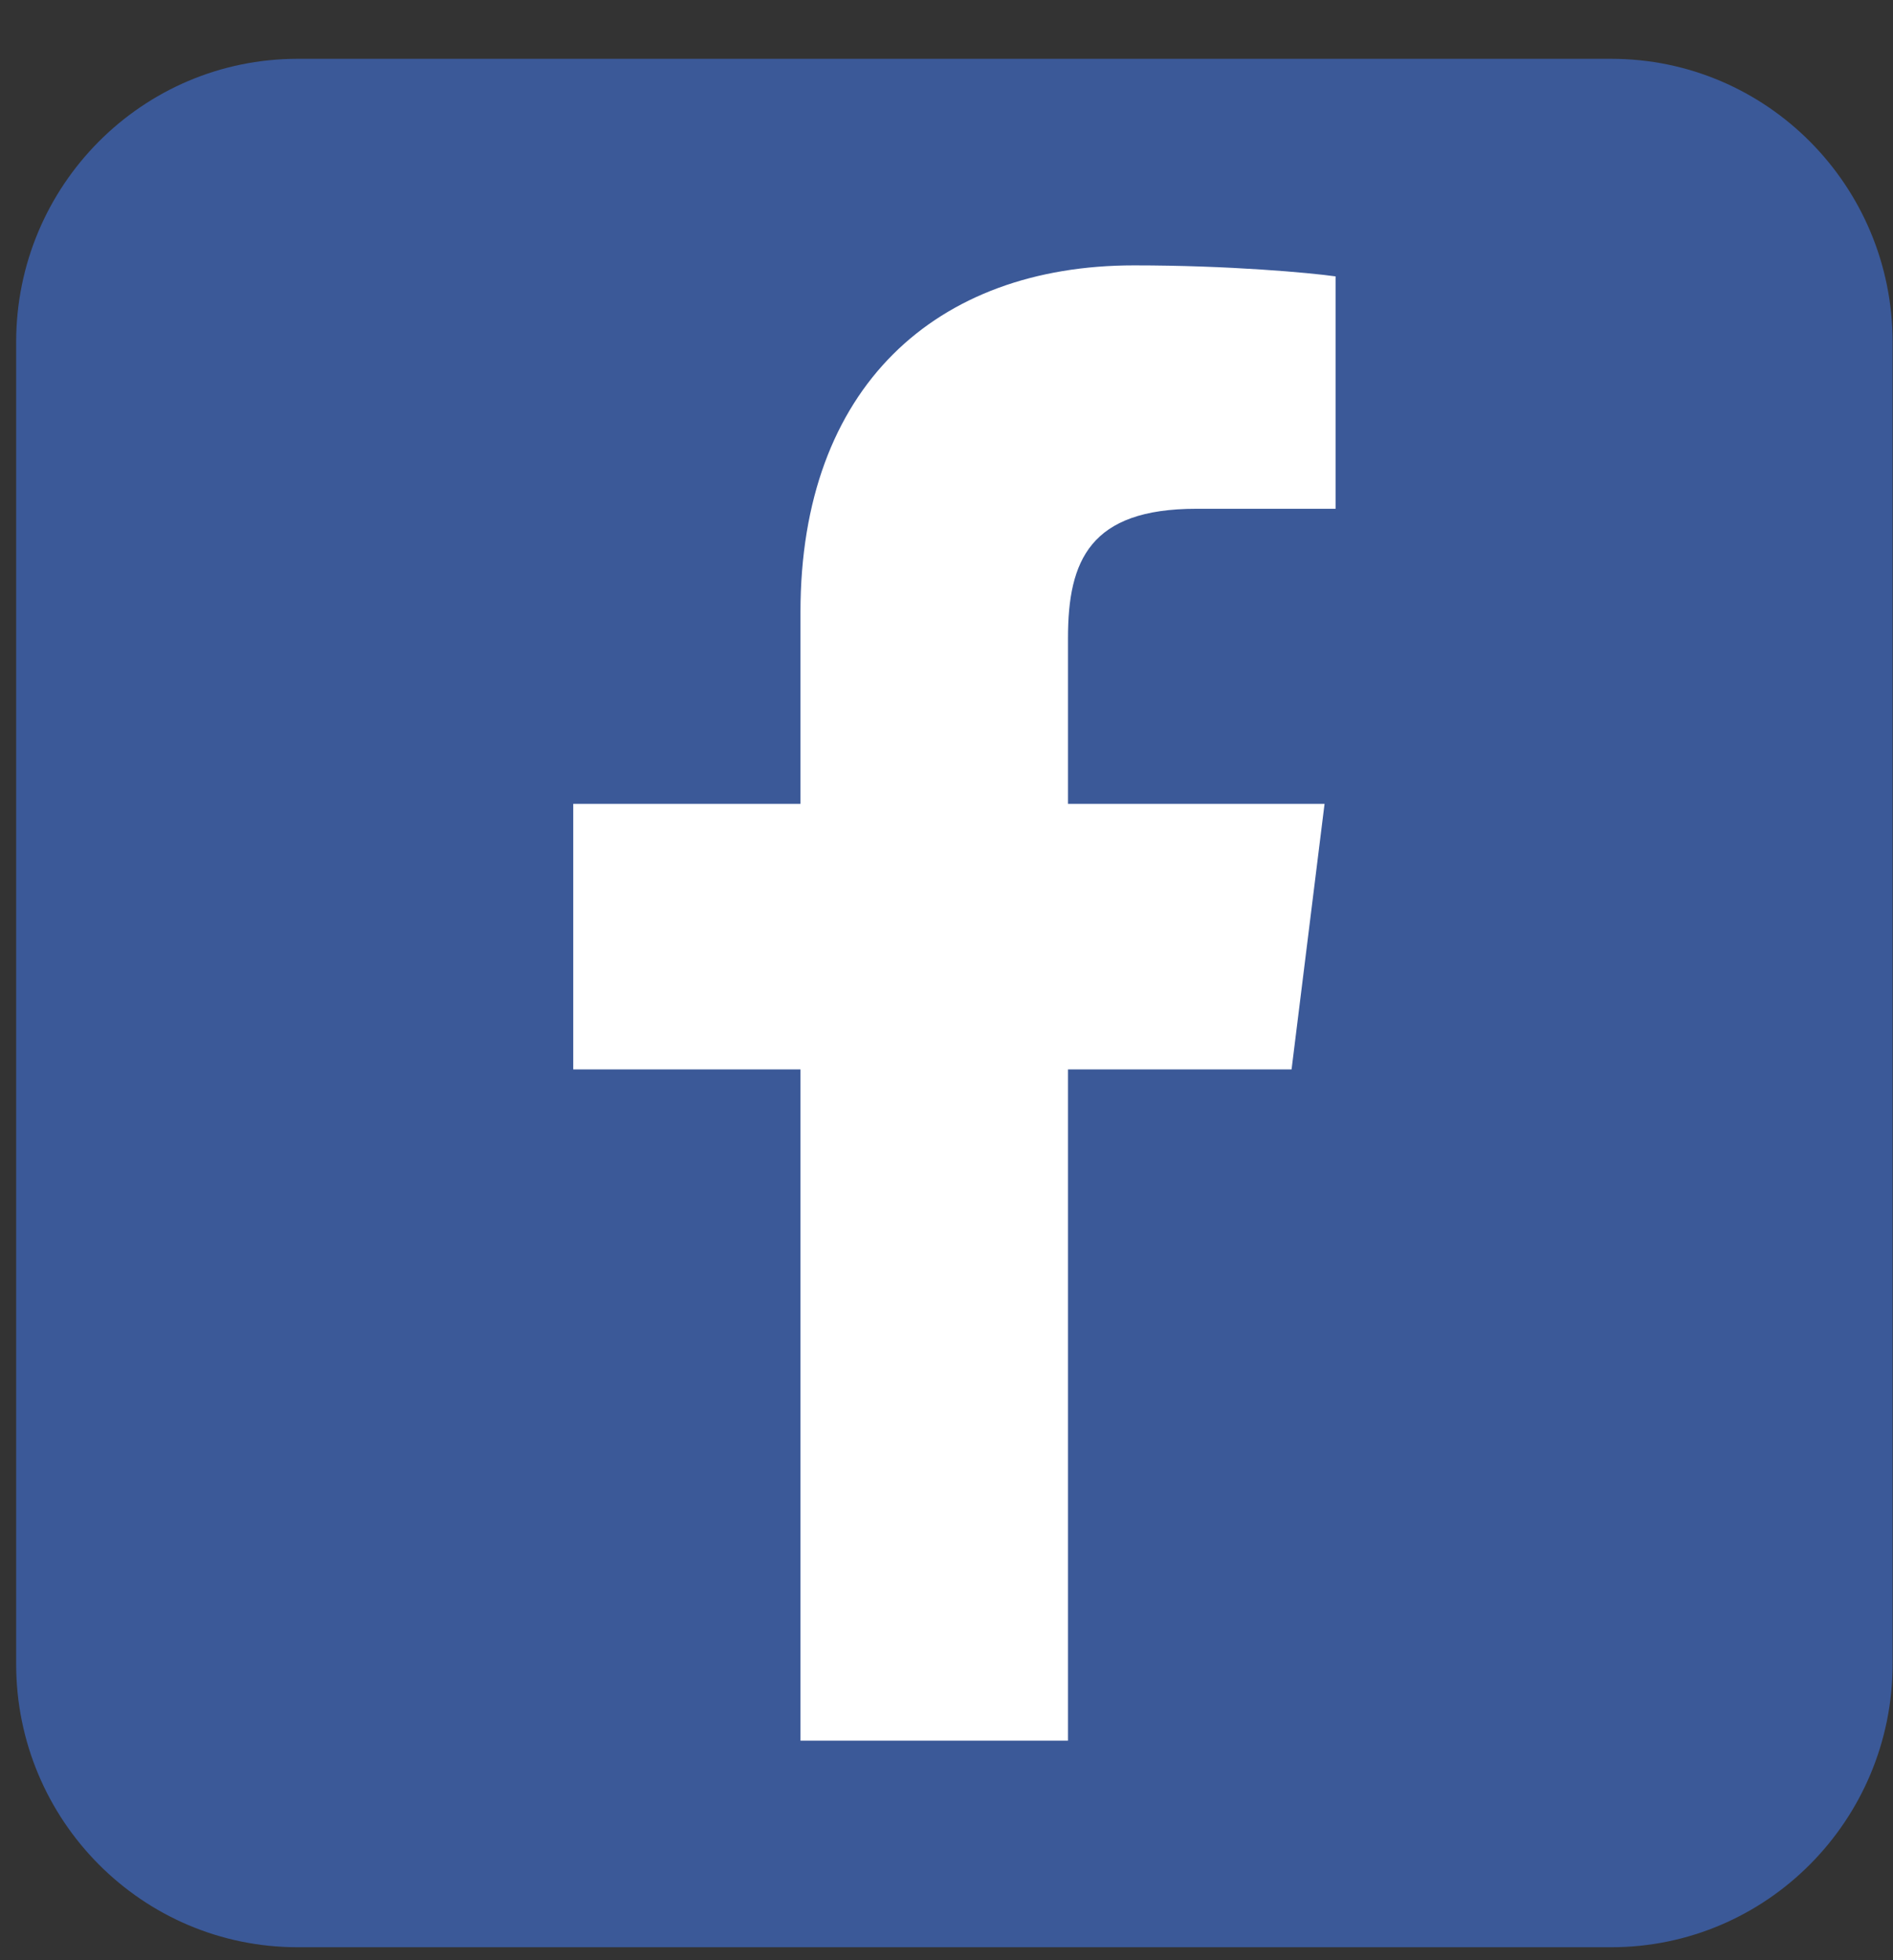 <svg width="28" height="29" viewBox="0 0 28 29" fill="none" xmlns="http://www.w3.org/2000/svg">
<rect x="0" y="0" width="28" height="29" fill="#333333" stroke="none"/>
<path d="M23.831 0.87H4.403C2.103 0.87 0.239 2.746 0.239 5.061V24.617C0.239 26.931 2.103 28.808 4.403 28.808H23.831C26.13 28.808 27.994 26.931 27.994 24.617V5.061C27.994 2.746 26.13 0.87 23.831 0.87Z" fill="#3B5998"/>
<path d="M15.797 25.752V9.437C15.797 8.291 16.123 7.527 17.695 7.527H19.755V4.089C19.375 4.035 18.183 3.926 16.773 3.926C13.846 3.926 11.84 5.726 11.84 9.055V25.752M19.592 11.892H8.479V15.821H19.104" fill="white"/>
</svg>
